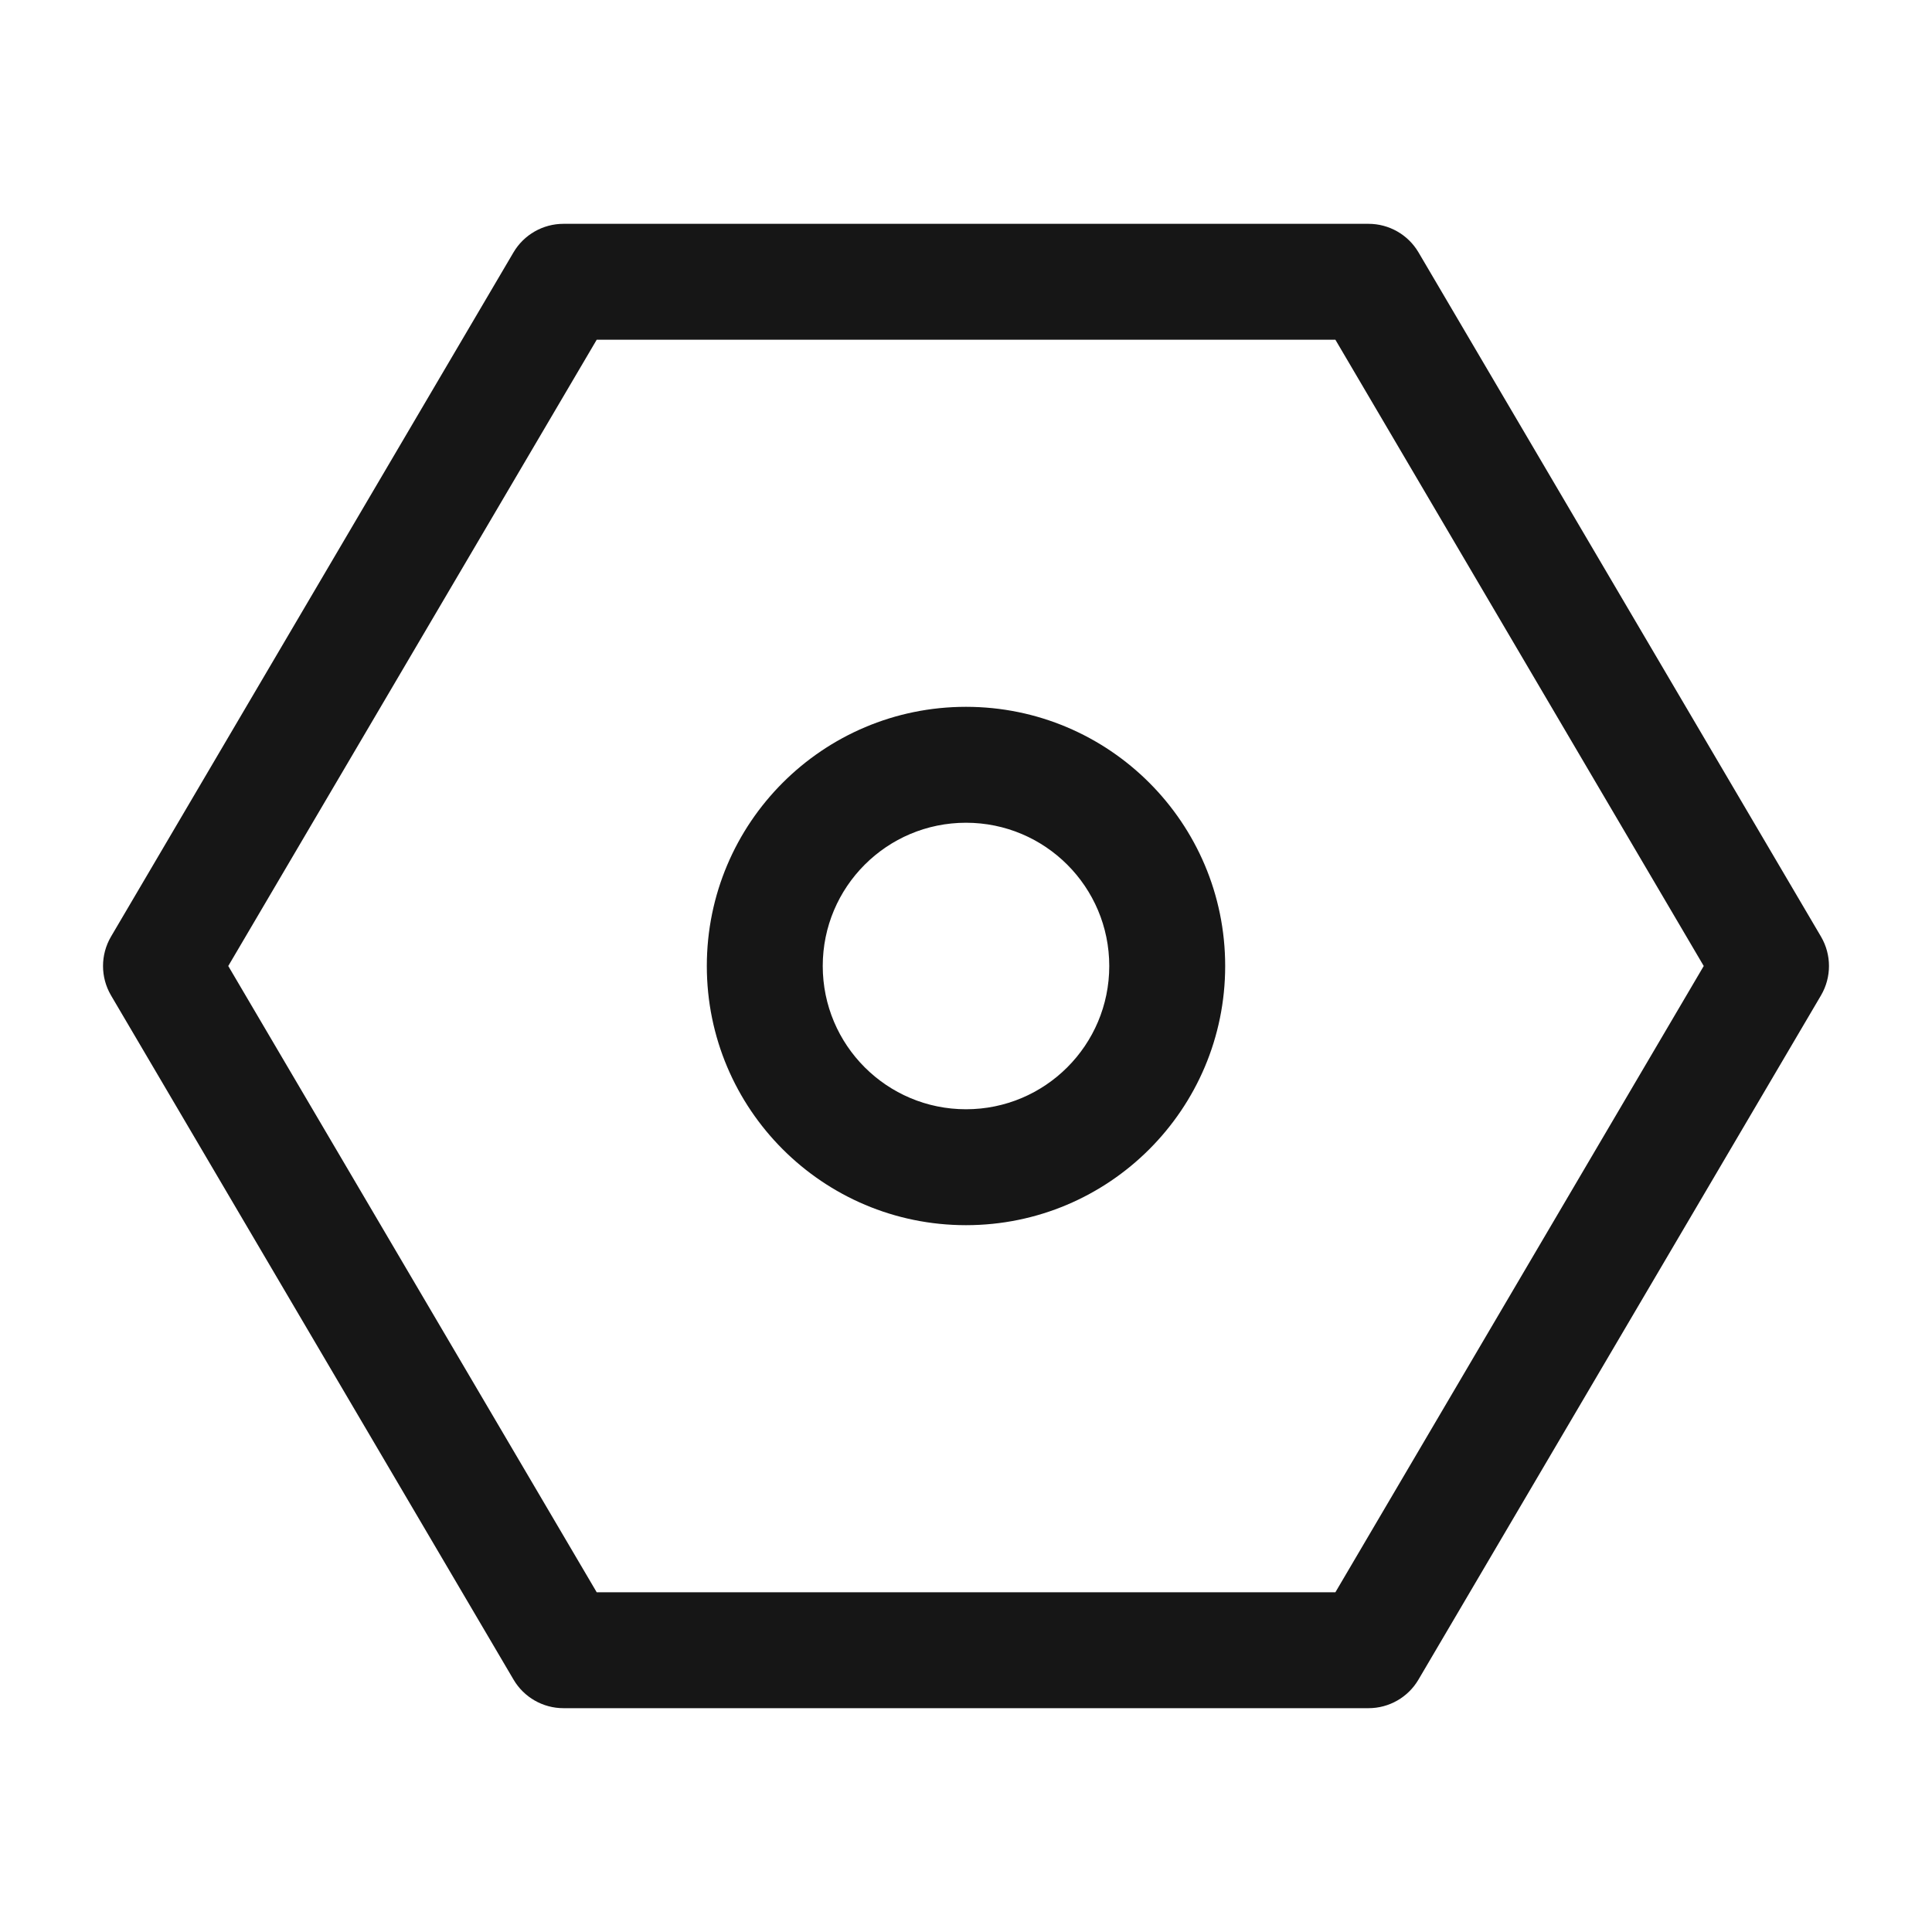 <svg width="20" height="20" viewBox="0 0 20 20" fill="none" xmlns="http://www.w3.org/2000/svg">
<path fill-rule="evenodd" clip-rule="evenodd" d="M5.316 2.612C5.424 2.429 5.621 2.317 5.833 2.317H14.167C14.379 2.317 14.576 2.429 14.684 2.612L18.851 9.696C18.961 9.884 18.961 10.116 18.851 10.304L14.684 17.387C14.576 17.571 14.379 17.683 14.167 17.683H5.833C5.621 17.683 5.424 17.571 5.316 17.387L1.149 10.304C1.039 10.116 1.039 9.884 1.149 9.696L5.316 2.612ZM6.177 3.517L2.363 10L6.177 16.483H13.824L17.637 10L13.824 3.517H6.177Z" fill="#161616"/>
<path fill-rule="evenodd" clip-rule="evenodd" d="M7.317 10C7.317 8.518 8.518 7.317 10 7.317C11.482 7.317 12.683 8.518 12.683 10C12.683 11.482 11.482 12.683 10 12.683C8.518 12.683 7.317 11.482 7.317 10ZM10 8.517C9.181 8.517 8.517 9.181 8.517 10C8.517 10.819 9.181 11.483 10 11.483C10.819 11.483 11.483 10.819 11.483 10C11.483 9.181 10.819 8.517 10 8.517Z" fill="#161616"/>
</svg>
